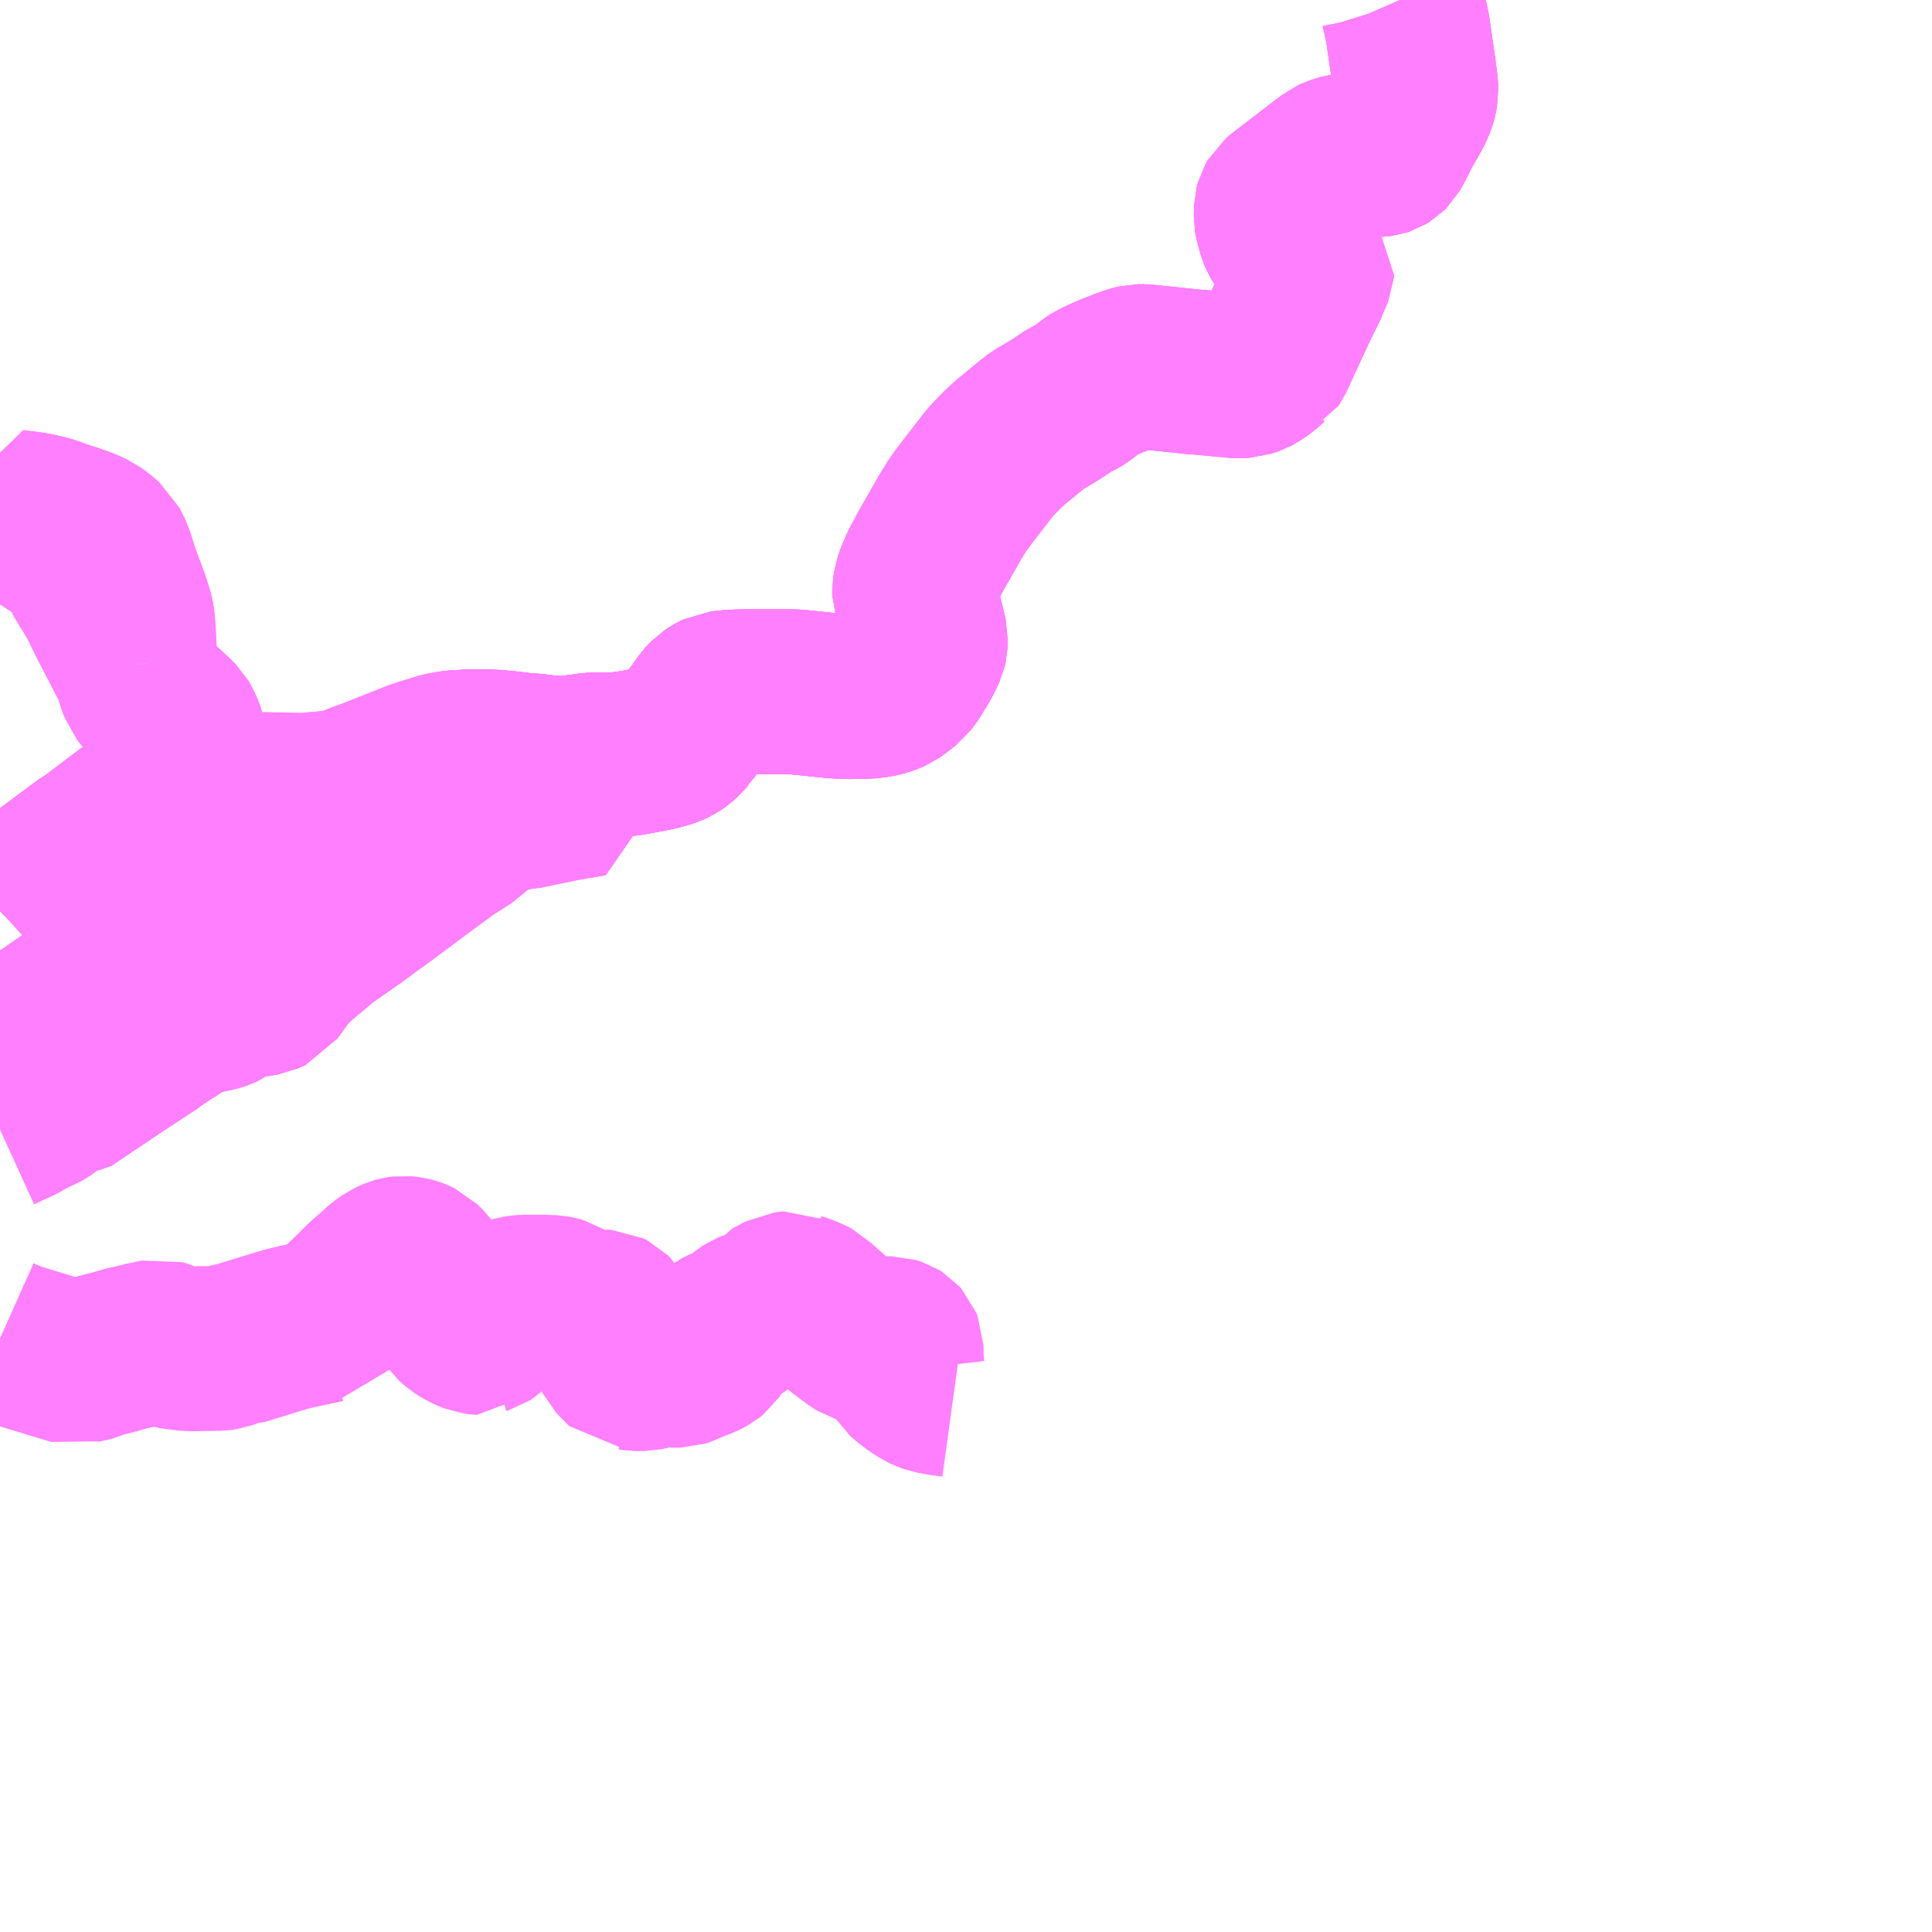 <?xml version="1.0" encoding="UTF-8"?>
<svg  xmlns="http://www.w3.org/2000/svg" xmlns:xlink="http://www.w3.org/1999/xlink" xmlns:go="http://purl.org/svgmap/profile" property="N07_001,N07_002,N07_003,N07_004,N07_005,N07_006,N07_007" viewBox="13543.945 -3375.0 8.789 8.789" go:dataArea="13543.9453125 -3375.0 8.7890625 8.7890625" >
<globalCoordinateSystem srsName="http://purl.org/crs/84" transform="matrix(100.0,0.0,0.0,-100.0,0.0,0.0)" />
<defs>
 <g id="p0" >
  <circle cx="0.0" cy="0.0" r="3" stroke="green" stroke-width="0.75" vector-effect="non-scaling-stroke" />
 </g>
</defs>
<g fill="none" fill-rule="evenodd" stroke="#FF00FF" stroke-width="0.75" opacity="0.5" vector-effect="non-scaling-stroke" stroke-linejoin="bevel" >
<path content="1,明光バス（株）,熊野古道特急バス,2.0,2.0,2.0," xlink:title="1" d="M13543.945,-3370.278L13543.947,-3370.278L13543.962,-3370.28L13543.974,-3370.281L13543.987,-3370.283L13543.992,-3370.284L13544.031,-3370.293L13544.041,-3370.295L13544.06,-3370.302L13544.074,-3370.309L13544.126,-3370.345L13544.155,-3370.365L13544.168,-3370.373L13544.203,-3370.398L13544.285,-3370.454L13544.327,-3370.477L13544.341,-3370.485L13544.362,-3370.497L13544.368,-3370.5L13544.38,-3370.507L13544.416,-3370.526L13544.437,-3370.549L13544.479,-3370.572L13544.529,-3370.615L13544.646,-3370.749L13544.684,-3370.773L13544.746,-3370.806L13544.797,-3370.835L13544.96,-3370.932L13545.045,-3370.968L13545.14,-3370.999L13545.145,-3371.002L13545.152,-3371.004L13545.175,-3371.012L13545.195,-3371.022L13545.249,-3371.135L13545.253,-3371.169L13545.257,-3371.18L13545.265,-3371.195L13545.276,-3371.206L13545.293,-3371.216L13545.31,-3371.225L13545.341,-3371.238L13545.395,-3371.26L13545.419,-3371.277L13545.514,-3371.353L13545.517,-3371.405"/>
<path content="1,明光バス（株）,熊野古道特急バス,2.0,2.0,2.0," xlink:title="1" d="M13545.517,-3371.405L13545.496,-3371.399L13545.474,-3371.396L13545.449,-3371.392L13545.369,-3371.385"/>
<path content="1,明光バス（株）,熊野古道特急バス,2.0,2.0,2.0," xlink:title="1" d="M13545.517,-3371.405L13545.539,-3371.41L13545.583,-3371.429L13545.602,-3371.436L13545.63,-3371.446L13545.649,-3371.453L13545.845,-3371.531L13545.957,-3371.566L13546.001,-3371.574L13546.03,-3371.577L13546.039,-3371.577L13546.057,-3371.578L13546.108,-3371.581L13546.129,-3371.58L13546.194,-3371.578L13546.228,-3371.575L13546.246,-3371.573L13546.261,-3371.572L13546.324,-3371.564L13546.383,-3371.56L13546.407,-3371.556L13546.496,-3371.548L13546.54,-3371.552L13546.608,-3371.561L13546.637,-3371.565L13546.663,-3371.566L13546.695,-3371.566L13546.726,-3371.566L13546.759,-3371.567L13546.773,-3371.569L13546.799,-3371.572L13546.825,-3371.576L13546.889,-3371.588L13546.906,-3371.591L13546.933,-3371.597L13546.978,-3371.609L13546.998,-3371.617L13547.009,-3371.622L13547.028,-3371.635L13547.048,-3371.653L13547.057,-3371.664L13547.062,-3371.668L13547.084,-3371.702L13547.129,-3371.76L13547.154,-3371.797L13547.177,-3371.821L13547.192,-3371.831L13547.208,-3371.84L13547.218,-3371.845L13547.265,-3371.85L13547.297,-3371.852L13547.351,-3371.853L13547.374,-3371.853L13547.533,-3371.853L13547.568,-3371.852L13547.685,-3371.84L13547.723,-3371.836L13547.749,-3371.834L13547.804,-3371.831L13547.866,-3371.832L13547.903,-3371.834L13547.936,-3371.838L13547.962,-3371.844L13547.984,-3371.852L13548.002,-3371.86L13548.019,-3371.872L13548.062,-3371.905L13548.082,-3371.932L13548.096,-3371.953L13548.102,-3371.965L13548.117,-3371.988L13548.136,-3372.023L13548.15,-3372.053L13548.154,-3372.07L13548.155,-3372.097L13548.143,-3372.146L13548.126,-3372.216L13548.125,-3372.254L13548.123,-3372.259L13548.11,-3372.282L13548.106,-3372.293L13548.106,-3372.313L13548.111,-3372.346L13548.121,-3372.374L13548.138,-3372.415L13548.15,-3372.438L13548.151,-3372.44L13548.185,-3372.503L13548.22,-3372.564L13548.271,-3372.653L13548.287,-3372.679L13548.313,-3372.719L13548.347,-3372.764L13548.447,-3372.893L13548.462,-3372.91L13548.499,-3372.948L13548.509,-3372.958L13548.537,-3372.984L13548.638,-3373.067L13548.669,-3373.091L13548.699,-3373.108L13548.752,-3373.14L13548.816,-3373.183L13548.843,-3373.195L13548.862,-3373.206L13548.911,-3373.245L13548.928,-3373.256L13548.947,-3373.265L13548.995,-3373.287L13549.054,-3373.31L13549.098,-3373.326L13549.122,-3373.332L13549.148,-3373.332L13549.389,-3373.307L13549.41,-3373.306L13549.567,-3373.291L13549.588,-3373.291L13549.61,-3373.292L13549.64,-3373.302L13549.655,-3373.31L13549.689,-3373.334L13549.719,-3373.361L13549.721,-3373.362L13549.729,-3373.374L13549.823,-3373.577L13549.858,-3373.651L13549.876,-3373.686L13549.889,-3373.713L13549.895,-3373.732L13549.903,-3373.748L13549.912,-3373.77L13549.913,-3373.781L13549.899,-3373.797L13549.887,-3373.812L13549.871,-3373.824L13549.822,-3373.871L13549.794,-3373.896L13549.774,-3373.929L13549.768,-3373.943L13549.753,-3373.999L13549.751,-3374.01L13549.752,-3374.055L13549.756,-3374.07L13549.764,-3374.084L13549.782,-3374.099L13549.911,-3374.198L13549.953,-3374.23L13549.972,-3374.246L13549.985,-3374.254L13550.008,-3374.272L13550.021,-3374.278L13550.068,-3374.293L13550.112,-3374.296L13550.213,-3374.297L13550.229,-3374.299L13550.238,-3374.302L13550.251,-3374.31L13550.26,-3374.319L13550.264,-3374.326L13550.272,-3374.34L13550.281,-3374.357L13550.286,-3374.367L13550.314,-3374.422L13550.341,-3374.469L13550.35,-3374.485L13550.359,-3374.5L13550.369,-3374.522L13550.376,-3374.539L13550.38,-3374.553L13550.382,-3374.561L13550.386,-3374.583L13550.385,-3374.612L13550.382,-3374.633L13550.376,-3374.68L13550.349,-3374.867L13550.337,-3374.925L13550.331,-3374.95L13550.33,-3374.955L13550.321,-3374.984L13550.314,-3375"/>
<path content="1,明光バス（株）,熊野線,12.0,12.0,12.0," xlink:title="1" d="M13543.945,-3370.278L13543.947,-3370.278L13543.962,-3370.28L13543.974,-3370.281L13543.987,-3370.283L13543.992,-3370.284L13544.031,-3370.293L13544.041,-3370.295L13544.06,-3370.302L13544.074,-3370.309L13544.126,-3370.345L13544.155,-3370.365L13544.168,-3370.373L13544.203,-3370.398L13544.285,-3370.454L13544.327,-3370.477L13544.341,-3370.485L13544.362,-3370.497L13544.368,-3370.5L13544.38,-3370.507L13544.416,-3370.526L13544.437,-3370.549L13544.479,-3370.572L13544.529,-3370.615L13544.646,-3370.749L13544.684,-3370.773L13544.746,-3370.806L13544.797,-3370.835L13544.96,-3370.932L13545.045,-3370.968L13545.14,-3370.999L13545.145,-3371.002L13545.152,-3371.004L13545.175,-3371.012L13545.195,-3371.022L13545.249,-3371.135L13545.253,-3371.169L13545.257,-3371.18L13545.265,-3371.195L13545.276,-3371.206L13545.293,-3371.216L13545.31,-3371.225L13545.341,-3371.238L13545.395,-3371.26L13545.419,-3371.277L13545.514,-3371.353L13545.517,-3371.405L13545.539,-3371.41L13545.583,-3371.429L13545.602,-3371.436L13545.63,-3371.446L13545.649,-3371.453L13545.845,-3371.531L13545.957,-3371.566L13546.001,-3371.574L13546.03,-3371.577L13546.039,-3371.577L13546.057,-3371.578L13546.108,-3371.581L13546.129,-3371.58L13546.194,-3371.578L13546.228,-3371.575L13546.246,-3371.573L13546.261,-3371.572L13546.324,-3371.564L13546.383,-3371.56L13546.407,-3371.556L13546.496,-3371.548L13546.54,-3371.552L13546.608,-3371.561L13546.637,-3371.565L13546.663,-3371.566L13546.695,-3371.566L13546.726,-3371.566L13546.759,-3371.567L13546.773,-3371.569L13546.799,-3371.572L13546.825,-3371.576L13546.889,-3371.588L13546.906,-3371.591L13546.933,-3371.597L13546.978,-3371.609L13546.998,-3371.617L13547.009,-3371.622L13547.028,-3371.635L13547.048,-3371.653L13547.057,-3371.664L13547.062,-3371.668L13547.084,-3371.702L13547.129,-3371.76L13547.154,-3371.797L13547.177,-3371.821L13547.192,-3371.831L13547.208,-3371.84L13547.218,-3371.845L13547.265,-3371.85L13547.297,-3371.852L13547.351,-3371.853L13547.374,-3371.853L13547.533,-3371.853L13547.568,-3371.852L13547.685,-3371.84L13547.723,-3371.836L13547.749,-3371.834L13547.804,-3371.831L13547.866,-3371.832L13547.903,-3371.834L13547.936,-3371.838L13547.962,-3371.844L13547.984,-3371.852L13548.002,-3371.86L13548.019,-3371.872L13548.062,-3371.905L13548.082,-3371.932L13548.096,-3371.953L13548.102,-3371.965L13548.117,-3371.988L13548.136,-3372.023L13548.15,-3372.053L13548.154,-3372.07L13548.155,-3372.097L13548.143,-3372.146L13548.126,-3372.216L13548.125,-3372.254L13548.123,-3372.259L13548.11,-3372.282L13548.106,-3372.293L13548.106,-3372.313L13548.111,-3372.346L13548.121,-3372.374L13548.138,-3372.415L13548.15,-3372.438L13548.151,-3372.44L13548.185,-3372.503L13548.22,-3372.564L13548.271,-3372.653L13548.287,-3372.679L13548.313,-3372.719L13548.347,-3372.764L13548.447,-3372.893L13548.462,-3372.91L13548.499,-3372.948L13548.509,-3372.958L13548.537,-3372.984L13548.638,-3373.067L13548.669,-3373.091L13548.699,-3373.108L13548.752,-3373.14L13548.816,-3373.183L13548.843,-3373.195L13548.862,-3373.206L13548.911,-3373.245L13548.928,-3373.256L13548.947,-3373.265L13548.995,-3373.287L13549.054,-3373.31L13549.098,-3373.326L13549.122,-3373.332L13549.148,-3373.332L13549.389,-3373.307L13549.41,-3373.306L13549.567,-3373.291L13549.588,-3373.291L13549.61,-3373.292L13549.64,-3373.302L13549.655,-3373.31L13549.689,-3373.334L13549.719,-3373.361L13549.721,-3373.362L13549.729,-3373.374L13549.823,-3373.577L13549.858,-3373.651L13549.876,-3373.686L13549.889,-3373.713L13549.895,-3373.732L13549.903,-3373.748L13549.912,-3373.77L13549.913,-3373.781L13549.899,-3373.797L13549.887,-3373.812L13549.871,-3373.824L13549.822,-3373.871L13549.794,-3373.896L13549.774,-3373.929L13549.768,-3373.943L13549.753,-3373.999L13549.751,-3374.01L13549.752,-3374.055L13549.756,-3374.07L13549.764,-3374.084L13549.782,-3374.099L13549.911,-3374.198L13549.953,-3374.23L13549.972,-3374.246L13549.985,-3374.254L13550.008,-3374.272L13550.021,-3374.278L13550.068,-3374.293L13550.112,-3374.296L13550.213,-3374.297L13550.229,-3374.299L13550.238,-3374.302L13550.251,-3374.31L13550.26,-3374.319L13550.264,-3374.326L13550.272,-3374.34L13550.281,-3374.357L13550.286,-3374.367L13550.314,-3374.422L13550.341,-3374.469L13550.35,-3374.485L13550.359,-3374.5L13550.369,-3374.522L13550.376,-3374.539L13550.38,-3374.553L13550.382,-3374.561L13550.386,-3374.583L13550.385,-3374.612L13550.382,-3374.633L13550.376,-3374.68L13550.349,-3374.867L13550.337,-3374.925L13550.331,-3374.95L13550.33,-3374.955L13550.321,-3374.984L13550.314,-3375"/>
<path content="1,龍神自動車（株）,熊野本宮線,5.3,5.3,5.3," xlink:title="1" d="M13543.945,-3370.278L13543.947,-3370.278L13543.962,-3370.28L13543.974,-3370.281L13543.987,-3370.283L13543.992,-3370.284L13544.031,-3370.293L13544.041,-3370.295L13544.06,-3370.302L13544.074,-3370.309L13544.126,-3370.345L13544.155,-3370.365L13544.168,-3370.373L13544.203,-3370.398L13544.285,-3370.454L13544.327,-3370.477L13544.341,-3370.485L13544.362,-3370.497L13544.368,-3370.5L13544.38,-3370.507L13544.416,-3370.526L13544.437,-3370.549L13544.478,-3370.571L13544.529,-3370.615L13544.646,-3370.749L13544.684,-3370.773L13544.746,-3370.806L13544.797,-3370.835L13544.96,-3370.932L13544.962,-3370.932L13545.028,-3370.961L13545.045,-3370.968L13545.14,-3370.999L13545.145,-3371.002L13545.152,-3371.004L13545.175,-3371.012L13545.195,-3371.022L13545.249,-3371.135L13545.253,-3371.169L13545.257,-3371.18L13545.265,-3371.195L13545.276,-3371.206L13545.293,-3371.216L13545.31,-3371.225L13545.341,-3371.238L13545.395,-3371.26L13545.419,-3371.277L13545.514,-3371.353L13545.517,-3371.405L13545.539,-3371.41L13545.583,-3371.429L13545.602,-3371.436L13545.63,-3371.446L13545.649,-3371.453L13545.845,-3371.531L13545.957,-3371.566L13546.001,-3371.574L13546.03,-3371.577L13546.039,-3371.577L13546.057,-3371.578L13546.108,-3371.581L13546.129,-3371.58L13546.194,-3371.578L13546.228,-3371.575L13546.246,-3371.573L13546.261,-3371.572L13546.324,-3371.564L13546.383,-3371.56L13546.407,-3371.556L13546.496,-3371.548L13546.54,-3371.552L13546.608,-3371.561L13546.637,-3371.565L13546.663,-3371.566L13546.695,-3371.566L13546.726,-3371.566L13546.759,-3371.567L13546.773,-3371.569L13546.799,-3371.572L13546.825,-3371.576L13546.889,-3371.588L13546.906,-3371.591L13546.933,-3371.597L13546.978,-3371.609L13546.998,-3371.617L13547.009,-3371.622L13547.028,-3371.635L13547.048,-3371.653L13547.057,-3371.664L13547.062,-3371.668L13547.063,-3371.67L13547.084,-3371.702L13547.129,-3371.76L13547.154,-3371.797L13547.177,-3371.821L13547.192,-3371.831L13547.208,-3371.84L13547.218,-3371.845L13547.265,-3371.85L13547.296,-3371.852L13547.297,-3371.852L13547.351,-3371.853L13547.374,-3371.853L13547.533,-3371.853L13547.568,-3371.852L13547.685,-3371.84L13547.723,-3371.836L13547.749,-3371.834L13547.804,-3371.831L13547.866,-3371.832L13547.903,-3371.834L13547.936,-3371.838L13547.962,-3371.844L13547.984,-3371.852L13548.002,-3371.86L13548.019,-3371.872L13548.062,-3371.905L13548.082,-3371.932L13548.096,-3371.953L13548.102,-3371.965L13548.117,-3371.988L13548.133,-3372.019L13548.136,-3372.023L13548.15,-3372.053L13548.154,-3372.07L13548.155,-3372.097L13548.143,-3372.146L13548.126,-3372.216L13548.125,-3372.254L13548.123,-3372.259L13548.11,-3372.282L13548.106,-3372.293L13548.106,-3372.313L13548.111,-3372.346L13548.121,-3372.374L13548.138,-3372.415L13548.15,-3372.438L13548.151,-3372.44L13548.185,-3372.503L13548.22,-3372.564L13548.271,-3372.653L13548.287,-3372.679L13548.313,-3372.719L13548.347,-3372.764L13548.447,-3372.893L13548.462,-3372.91L13548.499,-3372.948L13548.509,-3372.958L13548.537,-3372.984L13548.638,-3373.067L13548.669,-3373.091L13548.699,-3373.108L13548.752,-3373.14L13548.816,-3373.183L13548.843,-3373.195L13548.862,-3373.206L13548.911,-3373.245L13548.928,-3373.256L13548.947,-3373.265L13548.995,-3373.287L13549.054,-3373.31L13549.098,-3373.326L13549.122,-3373.332L13549.148,-3373.332L13549.389,-3373.307L13549.41,-3373.306L13549.567,-3373.291L13549.588,-3373.291L13549.61,-3373.292L13549.64,-3373.302L13549.655,-3373.31L13549.689,-3373.334L13549.719,-3373.361L13549.721,-3373.362L13549.729,-3373.374L13549.823,-3373.577L13549.858,-3373.651L13549.876,-3373.686L13549.889,-3373.713L13549.895,-3373.732L13549.903,-3373.748L13549.912,-3373.77L13549.913,-3373.781L13549.899,-3373.797L13549.887,-3373.812L13549.871,-3373.824L13549.822,-3373.871L13549.794,-3373.896L13549.774,-3373.929L13549.768,-3373.943L13549.753,-3373.999L13549.751,-3374.01L13549.752,-3374.055L13549.756,-3374.07L13549.764,-3374.084L13549.782,-3374.099L13549.911,-3374.198L13549.953,-3374.23L13549.972,-3374.246L13549.985,-3374.254L13550.008,-3374.272L13550.021,-3374.278L13550.068,-3374.293L13550.112,-3374.296L13550.213,-3374.297L13550.229,-3374.299L13550.238,-3374.302L13550.251,-3374.31L13550.26,-3374.319L13550.264,-3374.326L13550.272,-3374.34L13550.281,-3374.357L13550.286,-3374.367L13550.314,-3374.422L13550.341,-3374.469L13550.35,-3374.485L13550.359,-3374.5L13550.369,-3374.522L13550.376,-3374.539L13550.38,-3374.553L13550.382,-3374.561L13550.386,-3374.583L13550.385,-3374.612L13550.382,-3374.633L13550.376,-3374.68L13550.349,-3374.867L13550.337,-3374.925L13550.331,-3374.95L13550.33,-3374.955L13550.321,-3374.984L13550.314,-3375"/>
<path content="3,上富田町,町内循環線（右回り線）2,5.0,5.0,5.0," xlink:title="3" d="M13543.945,-3370.278L13543.947,-3370.278L13543.962,-3370.28L13543.974,-3370.281L13543.987,-3370.283L13543.992,-3370.284L13544.031,-3370.293L13544.041,-3370.295L13544.06,-3370.302L13544.074,-3370.309L13544.126,-3370.345L13544.155,-3370.365L13544.168,-3370.373L13544.203,-3370.398L13544.285,-3370.454L13544.327,-3370.477L13544.341,-3370.485L13544.362,-3370.497L13544.368,-3370.5L13544.38,-3370.507L13544.416,-3370.526"/>
<path content="3,上富田町,町内循環線（右回り線）2,5.0,5.0,5.0," xlink:title="3" d="M13543.945,-3370.854L13543.947,-3370.856L13543.977,-3370.883L13544.035,-3370.925L13544.068,-3370.948L13544.345,-3371.154L13544.362,-3371.163L13544.523,-3371.285L13544.554,-3371.307L13544.587,-3371.324L13544.637,-3371.341L13544.648,-3371.345L13544.697,-3371.358L13544.708,-3371.362"/>
<path content="3,上富田町,町内循環線（右回り線）2,5.0,5.0,5.0," xlink:title="3" d="M13544.416,-3370.526L13544.42,-3370.603L13544.437,-3370.685L13544.449,-3370.753L13544.456,-3370.785L13544.524,-3370.836L13544.537,-3370.861L13544.543,-3370.893L13544.546,-3370.94L13544.544,-3371.013L13544.569,-3371.033L13544.606,-3371.065L13544.614,-3371.076L13544.627,-3371.114L13544.637,-3371.148L13544.641,-3371.177L13544.651,-3371.216L13544.665,-3371.255L13544.674,-3371.278L13544.689,-3371.304L13544.704,-3371.332L13544.708,-3371.362"/>
<path content="3,上富田町,町内循環線（右回り線）2,5.0,5.0,5.0," xlink:title="3" d="M13544.416,-3370.526L13544.437,-3370.549L13544.478,-3370.571L13544.529,-3370.615L13544.602,-3370.7L13544.646,-3370.749L13544.684,-3370.773L13544.746,-3370.806L13544.797,-3370.835L13544.96,-3370.932L13545.028,-3370.961L13545.045,-3370.968L13545.14,-3370.999L13545.145,-3371.002L13545.152,-3371.004L13545.175,-3371.012L13545.195,-3371.022L13545.249,-3371.135L13545.253,-3371.169L13545.257,-3371.18L13545.265,-3371.195L13545.276,-3371.206L13545.293,-3371.216L13545.31,-3371.225L13545.341,-3371.238L13545.395,-3371.26L13545.419,-3371.277L13545.514,-3371.353L13545.517,-3371.405"/>
<path content="3,上富田町,町内循環線（右回り線）2,5.0,5.0,5.0," xlink:title="3" d="M13544.708,-3371.362L13544.749,-3371.369L13544.774,-3371.373L13544.829,-3371.381L13544.855,-3371.382L13545.02,-3371.388L13545.328,-3371.382L13545.369,-3371.385L13545.449,-3371.392L13545.474,-3371.396L13545.496,-3371.399L13545.517,-3371.405"/>
<path content="3,上富田町,町内循環線（右回り線）2,5.0,5.0,5.0," xlink:title="3" d="M13544.708,-3371.362L13544.721,-3371.394L13544.749,-3371.465L13544.79,-3371.581L13544.791,-3371.591L13544.79,-3371.6L13544.788,-3371.606L13544.787,-3371.617L13544.785,-3371.625L13544.778,-3371.657L13544.774,-3371.667L13544.759,-3371.701L13544.752,-3371.713L13544.732,-3371.733L13544.717,-3371.747L13544.666,-3371.794L13544.626,-3371.828L13544.613,-3371.838L13544.59,-3371.867L13544.577,-3371.903L13544.559,-3371.966L13544.559,-3371.979"/>
<path content="3,上富田町,町内循環線（右回り線）2,5.0,5.0,5.0," xlink:title="3" d="M13545.517,-3371.405L13545.539,-3371.41L13545.583,-3371.429L13545.602,-3371.436L13545.63,-3371.446L13545.649,-3371.453L13545.845,-3371.531L13545.957,-3371.566L13546.001,-3371.574L13546.03,-3371.577L13546.039,-3371.577L13546.057,-3371.578L13546.108,-3371.581L13546.129,-3371.58L13546.194,-3371.578L13546.228,-3371.575L13546.246,-3371.573L13546.261,-3371.572L13546.324,-3371.564L13546.383,-3371.56L13546.407,-3371.556L13546.496,-3371.548L13546.54,-3371.552L13546.608,-3371.561"/>
<path content="3,上富田町,町内循環線（右回り線）2,5.0,5.0,5.0," xlink:title="3" d="M13546.608,-3371.561L13546.61,-3371.553L13546.631,-3371.432L13546.636,-3371.405L13546.637,-3371.398L13546.639,-3371.388L13546.513,-3371.367L13546.324,-3371.328L13546.308,-3371.328L13546.241,-3371.314L13546.219,-3371.309L13546.202,-3371.303L13546.183,-3371.293L13546.141,-3371.269L13546.036,-3371.183L13546.001,-3371.166L13545.834,-3371.043L13545.677,-3370.926L13545.621,-3370.886L13545.548,-3370.832L13545.416,-3370.74L13545.336,-3370.673L13545.282,-3370.627L13545.256,-3370.6L13545.235,-3370.577L13545.176,-3370.495L13545.161,-3370.488L13545.148,-3370.482L13545.102,-3370.474L13545.06,-3370.47L13545.043,-3370.467L13545.024,-3370.461L13545.01,-3370.456L13544.981,-3370.437L13544.96,-3370.422L13544.947,-3370.416L13544.927,-3370.41L13544.901,-3370.404L13544.845,-3370.395L13544.826,-3370.39L13544.805,-3370.381L13544.745,-3370.343L13544.736,-3370.336L13544.697,-3370.312L13544.687,-3370.305L13544.648,-3370.279L13544.639,-3370.271L13544.614,-3370.255L13544.509,-3370.186L13544.459,-3370.153L13544.349,-3370.079L13544.342,-3370.067L13544.327,-3370.05L13544.296,-3370.039L13544.228,-3370.018L13544.213,-3370.012L13544.189,-3369.997L13544.155,-3369.97L13544.148,-3369.965L13544.141,-3369.96L13544.132,-3369.955L13544.083,-3369.932L13544.057,-3369.918L13544.049,-3369.913L13544.029,-3369.902L13543.992,-3369.885L13543.977,-3369.879L13543.956,-3369.868L13543.945,-3369.863"/>
<path content="3,上富田町,町内循環線（右回り線）2,5.0,5.0,5.0," xlink:title="3" d="M13546.608,-3371.561L13546.637,-3371.565L13546.663,-3371.566L13546.695,-3371.566L13546.726,-3371.566L13546.759,-3371.567L13546.773,-3371.569L13546.799,-3371.572L13546.825,-3371.576L13546.889,-3371.588L13546.906,-3371.591L13546.933,-3371.597L13546.978,-3371.609L13546.998,-3371.617L13547.009,-3371.622L13547.028,-3371.635L13547.048,-3371.653L13547.062,-3371.668L13547.084,-3371.702L13547.129,-3371.76L13547.154,-3371.797L13547.177,-3371.821L13547.192,-3371.831L13547.208,-3371.84L13547.218,-3371.845L13547.265,-3371.85L13547.297,-3371.852L13547.351,-3371.853L13547.374,-3371.853L13547.533,-3371.853L13547.568,-3371.852L13547.685,-3371.84L13547.723,-3371.836L13547.749,-3371.834L13547.804,-3371.831L13547.866,-3371.832L13547.903,-3371.834L13547.936,-3371.838L13547.962,-3371.844L13547.984,-3371.852L13548.002,-3371.86L13548.019,-3371.872L13548.062,-3371.905L13548.082,-3371.932L13548.096,-3371.953L13548.102,-3371.965L13548.117,-3371.988L13548.133,-3372.019L13548.136,-3372.023"/>
<path content="3,上富田町,町内循環線（右回り線）2,5.0,5.0,5.0," xlink:title="3" d="M13544.559,-3371.979L13544.551,-3372.133L13544.547,-3372.182L13544.542,-3372.204L13544.526,-3372.256L13544.488,-3372.358L13544.467,-3372.42L13544.452,-3372.469L13544.426,-3372.521L13544.393,-3372.549L13544.364,-3372.57L13544.329,-3372.586L13544.283,-3372.603L13544.272,-3372.607L13544.242,-3372.616L13544.163,-3372.644L13544.098,-3372.659L13544.039,-3372.667L13544.035,-3372.668L13544.022,-3372.669L13544.023,-3372.65L13544.182,-3372.544L13544.259,-3372.494L13544.295,-3372.471L13544.307,-3372.457L13544.313,-3372.441L13544.323,-3372.406L13544.33,-3372.388L13544.387,-3372.295L13544.396,-3372.281L13544.448,-3372.175L13544.54,-3371.997L13544.559,-3371.979"/>
<path content="3,上富田町,町内循環線（大宮・野田線）4,2.0,2.0,2.0," xlink:title="3" d="M13543.945,-3368.911L13544.001,-3368.886L13544.287,-3368.799L13544.311,-3368.807L13544.37,-3368.82L13544.395,-3368.832L13544.466,-3368.85L13544.517,-3368.865L13544.55,-3368.872L13544.603,-3368.885L13544.668,-3368.899L13544.678,-3368.896L13544.696,-3368.889L13544.717,-3368.877L13544.722,-3368.875L13544.757,-3368.87L13544.799,-3368.865L13544.826,-3368.864L13544.861,-3368.865L13544.945,-3368.866L13544.964,-3368.869L13544.981,-3368.875L13545.016,-3368.89L13545.042,-3368.891L13545.06,-3368.896L13545.2,-3368.939L13545.246,-3368.953L13545.287,-3368.963L13545.427,-3368.993L13545.444,-3368.994L13545.449,-3369.002L13545.46,-3369.017L13545.464,-3369.023L13545.478,-3369.038L13545.564,-3369.12L13545.603,-3369.159L13545.626,-3369.18L13545.636,-3369.188L13545.689,-3369.236L13545.719,-3369.257L13545.739,-3369.266L13545.748,-3369.27L13545.762,-3369.274L13545.778,-3369.276L13545.807,-3369.273L13545.818,-3369.27L13545.835,-3369.264L13545.852,-3369.256L13545.879,-3369.229L13545.893,-3369.21L13545.906,-3369.184L13545.981,-3369.036L13545.995,-3369.016L13546.002,-3369.005L13546.038,-3368.975L13546.061,-3368.96L13546.086,-3368.949L13546.106,-3368.941L13546.121,-3368.939L13546.138,-3368.938L13546.14,-3368.94L13546.15,-3368.943L13546.153,-3368.945L13546.164,-3368.954L13546.177,-3368.972L13546.184,-3368.982L13546.223,-3369.04L13546.239,-3369.061L13546.256,-3369.077L13546.272,-3369.088L13546.285,-3369.092L13546.309,-3369.097L13546.33,-3369.099L13546.415,-3369.099L13546.463,-3369.097L13546.479,-3369.094L13546.492,-3369.09L13546.5,-3369.085L13546.541,-3369.055L13546.548,-3369.05L13546.572,-3369.037L13546.588,-3369.03L13546.617,-3369.022L13546.645,-3369.022L13546.664,-3369.028L13546.687,-3369.032L13546.705,-3369.031L13546.719,-3369.024L13546.727,-3369.016L13546.733,-3369.006L13546.736,-3368.994L13546.736,-3368.978L13546.716,-3368.925L13546.715,-3368.899L13546.717,-3368.896L13546.721,-3368.883L13546.744,-3368.834L13546.801,-3368.776L13546.815,-3368.776L13546.821,-3368.776L13546.833,-3368.774L13546.876,-3368.774L13546.899,-3368.779L13546.917,-3368.785L13546.945,-3368.793L13546.945,-3368.793L13546.975,-3368.793L13547.003,-3368.79L13547.006,-3368.789L13547.038,-3368.789L13547.053,-3368.794L13547.075,-3368.805L13547.102,-3368.816L13547.138,-3368.829L13547.168,-3368.845L13547.179,-3368.854L13547.183,-3368.86L13547.185,-3368.865L13547.183,-3368.877L13547.184,-3368.894L13547.187,-3368.906L13547.198,-3368.926L13547.216,-3368.941L13547.233,-3368.95L13547.26,-3368.962L13547.281,-3368.967L13547.293,-3368.972L13547.308,-3368.982L13547.314,-3368.987L13547.329,-3369.006L13547.338,-3369.013L13547.355,-3369.024L13547.367,-3369.029L13547.378,-3369.031L13547.433,-3369.033L13547.437,-3369.036L13547.439,-3369.036L13547.442,-3369.044L13547.444,-3369.063L13547.448,-3369.073L13547.454,-3369.081L13547.512,-3369.112L13547.554,-3369.117L13547.563,-3369.112L13547.587,-3369.104L13547.59,-3369.103L13547.624,-3369.09L13547.645,-3369.079L13547.657,-3369.067L13547.769,-3368.967L13547.838,-3368.915L13547.861,-3368.901L13547.877,-3368.896L13547.896,-3368.895L13547.916,-3368.898L13547.974,-3368.91L13548,-3368.91L13548.016,-3368.905L13548.022,-3368.903L13548.03,-3368.898L13548.038,-3368.889L13548.044,-3368.874L13548.045,-3368.81L13548.05,-3368.766L13548.054,-3368.757L13548.057,-3368.752L13548.085,-3368.728L13548.114,-3368.706L13548.127,-3368.698L13548.146,-3368.686L13548.164,-3368.677L13548.184,-3368.67L13548.232,-3368.661L13548.283,-3368.654"/>
<path content="3,上富田町,町内循環線（左回り線）3,6.0,6.0,6.0," xlink:title="3" d="M13543.945,-3369.863L13543.956,-3369.868L13543.977,-3369.879L13543.992,-3369.885L13544.029,-3369.902L13544.049,-3369.913L13544.057,-3369.918L13544.083,-3369.932L13544.132,-3369.955L13544.141,-3369.96L13544.148,-3369.965L13544.155,-3369.97L13544.189,-3369.997L13544.213,-3370.012L13544.228,-3370.018L13544.296,-3370.039L13544.327,-3370.05L13544.342,-3370.067L13544.349,-3370.079L13544.459,-3370.153L13544.509,-3370.186L13544.614,-3370.255L13544.639,-3370.271L13544.648,-3370.279L13544.687,-3370.305L13544.697,-3370.312L13544.736,-3370.336L13544.745,-3370.343L13544.805,-3370.381L13544.826,-3370.39L13544.845,-3370.395L13544.901,-3370.404L13544.927,-3370.41L13544.947,-3370.416L13544.96,-3370.422L13544.981,-3370.437L13545.01,-3370.456L13545.024,-3370.461L13545.043,-3370.467L13545.06,-3370.47L13545.102,-3370.474L13545.148,-3370.482L13545.161,-3370.488L13545.176,-3370.495L13545.235,-3370.577L13545.256,-3370.6L13545.282,-3370.627L13545.336,-3370.673L13545.416,-3370.74L13545.548,-3370.832L13545.621,-3370.886L13545.677,-3370.926L13545.834,-3371.043L13546.001,-3371.166L13546.036,-3371.183L13546.141,-3371.269L13546.183,-3371.293L13546.202,-3371.303L13546.219,-3371.309L13546.241,-3371.314L13546.308,-3371.328L13546.324,-3371.328L13546.513,-3371.367L13546.639,-3371.388L13546.637,-3371.398L13546.636,-3371.405L13546.631,-3371.432L13546.61,-3371.553L13546.608,-3371.561"/>
<path content="3,上富田町,町内循環線（左回り線）3,6.0,6.0,6.0," xlink:title="3" d="M13543.945,-3370.278L13543.947,-3370.278L13543.962,-3370.28L13543.974,-3370.281L13543.987,-3370.283L13543.992,-3370.284L13544.031,-3370.293L13544.041,-3370.295L13544.06,-3370.302L13544.074,-3370.309L13544.126,-3370.345L13544.155,-3370.365L13544.168,-3370.373L13544.203,-3370.398L13544.285,-3370.454L13544.327,-3370.477L13544.341,-3370.485L13544.362,-3370.497L13544.368,-3370.5L13544.38,-3370.507L13544.416,-3370.526"/>
<path content="3,上富田町,町内循環線（左回り線）3,6.0,6.0,6.0," xlink:title="3" d="M13544.416,-3370.526L13544.42,-3370.603L13544.437,-3370.685L13544.449,-3370.753L13544.456,-3370.785L13544.524,-3370.836L13544.537,-3370.861L13544.543,-3370.893L13544.546,-3370.94L13544.544,-3371.013L13544.569,-3371.033L13544.606,-3371.065L13544.614,-3371.076L13544.627,-3371.114L13544.637,-3371.148L13544.641,-3371.177L13544.651,-3371.216L13544.665,-3371.255L13544.674,-3371.278L13544.689,-3371.304L13544.704,-3371.332L13544.708,-3371.362"/>
<path content="3,上富田町,町内循環線（左回り線）3,6.0,6.0,6.0," xlink:title="3" d="M13544.708,-3371.362L13544.697,-3371.358L13544.648,-3371.345L13544.637,-3371.341L13544.587,-3371.324L13544.554,-3371.307L13544.523,-3371.285L13544.362,-3371.163L13544.345,-3371.154L13544.068,-3370.948L13544.035,-3370.925L13543.977,-3370.883L13543.947,-3370.856L13543.945,-3370.854"/>
<path content="3,上富田町,町内循環線（左回り線）3,6.0,6.0,6.0," xlink:title="3" d="M13544.708,-3371.362L13544.721,-3371.394L13544.749,-3371.465L13544.79,-3371.581L13544.791,-3371.591L13544.79,-3371.6L13544.788,-3371.606L13544.787,-3371.617L13544.785,-3371.625L13544.778,-3371.657L13544.774,-3371.667L13544.759,-3371.701L13544.752,-3371.713L13544.732,-3371.733L13544.717,-3371.747L13544.666,-3371.794L13544.626,-3371.828L13544.613,-3371.838L13544.59,-3371.867L13544.577,-3371.903L13544.559,-3371.966L13544.559,-3371.979"/>
<path content="3,上富田町,町内循環線（左回り線）3,6.0,6.0,6.0," xlink:title="3" d="M13546.608,-3371.561L13546.54,-3371.552L13546.496,-3371.548L13546.407,-3371.556L13546.383,-3371.56L13546.324,-3371.564L13546.261,-3371.572L13546.246,-3371.573L13546.228,-3371.575L13546.194,-3371.578L13546.129,-3371.58L13546.108,-3371.581L13546.057,-3371.578L13546.039,-3371.577L13546.03,-3371.577L13546.001,-3371.574L13545.957,-3371.566L13545.845,-3371.531L13545.649,-3371.453L13545.63,-3371.446L13545.602,-3371.436L13545.583,-3371.429L13545.539,-3371.41L13545.517,-3371.405L13545.514,-3371.353L13545.419,-3371.277L13545.395,-3371.26L13545.341,-3371.238L13545.31,-3371.225L13545.293,-3371.216L13545.276,-3371.206L13545.265,-3371.195L13545.257,-3371.18L13545.253,-3371.169L13545.249,-3371.135L13545.195,-3371.022L13545.175,-3371.012L13545.152,-3371.004L13545.145,-3371.002L13545.14,-3370.999L13545.045,-3370.968L13545.028,-3370.961L13544.96,-3370.932L13544.797,-3370.835L13544.746,-3370.806L13544.684,-3370.773L13544.646,-3370.749L13544.602,-3370.7L13544.529,-3370.615L13544.478,-3370.571L13544.437,-3370.549L13544.416,-3370.526"/>
<path content="3,上富田町,町内循環線（左回り線）3,6.0,6.0,6.0," xlink:title="3" d="M13546.608,-3371.561L13546.637,-3371.565L13546.663,-3371.566L13546.695,-3371.566L13546.726,-3371.566L13546.759,-3371.567L13546.773,-3371.569L13546.799,-3371.572L13546.825,-3371.576L13546.889,-3371.588L13546.906,-3371.591L13546.933,-3371.597L13546.978,-3371.609L13546.998,-3371.617L13547.009,-3371.622L13547.028,-3371.635L13547.048,-3371.653L13547.057,-3371.664L13547.062,-3371.668L13547.084,-3371.702L13547.129,-3371.76L13547.154,-3371.797L13547.177,-3371.821L13547.192,-3371.831L13547.208,-3371.84L13547.218,-3371.845L13547.265,-3371.85L13547.297,-3371.852L13547.351,-3371.853L13547.374,-3371.853L13547.533,-3371.853L13547.568,-3371.852L13547.685,-3371.84L13547.723,-3371.836L13547.749,-3371.834L13547.804,-3371.831L13547.866,-3371.832L13547.903,-3371.834L13547.936,-3371.838L13547.962,-3371.844L13547.984,-3371.852L13548.002,-3371.86L13548.019,-3371.872L13548.062,-3371.905L13548.082,-3371.932L13548.096,-3371.953L13548.102,-3371.965L13548.117,-3371.988L13548.136,-3372.023"/>
<path content="3,上富田町,町内循環線（左回り線）3,6.0,6.0,6.0," xlink:title="3" d="M13544.559,-3371.979L13544.551,-3372.133L13544.547,-3372.182L13544.542,-3372.204L13544.526,-3372.256L13544.488,-3372.358L13544.467,-3372.42L13544.452,-3372.469L13544.426,-3372.521L13544.393,-3372.549L13544.364,-3372.57L13544.329,-3372.586L13544.283,-3372.603L13544.272,-3372.607L13544.242,-3372.616L13544.163,-3372.644L13544.098,-3372.659L13544.039,-3372.667L13544.035,-3372.668L13544.022,-3372.669L13544.023,-3372.65L13544.182,-3372.544L13544.259,-3372.494L13544.295,-3372.471L13544.307,-3372.457L13544.313,-3372.441L13544.323,-3372.406L13544.33,-3372.388L13544.387,-3372.295L13544.396,-3372.281L13544.448,-3372.175L13544.54,-3371.997L13544.559,-3371.979"/>
</g>
</svg>
